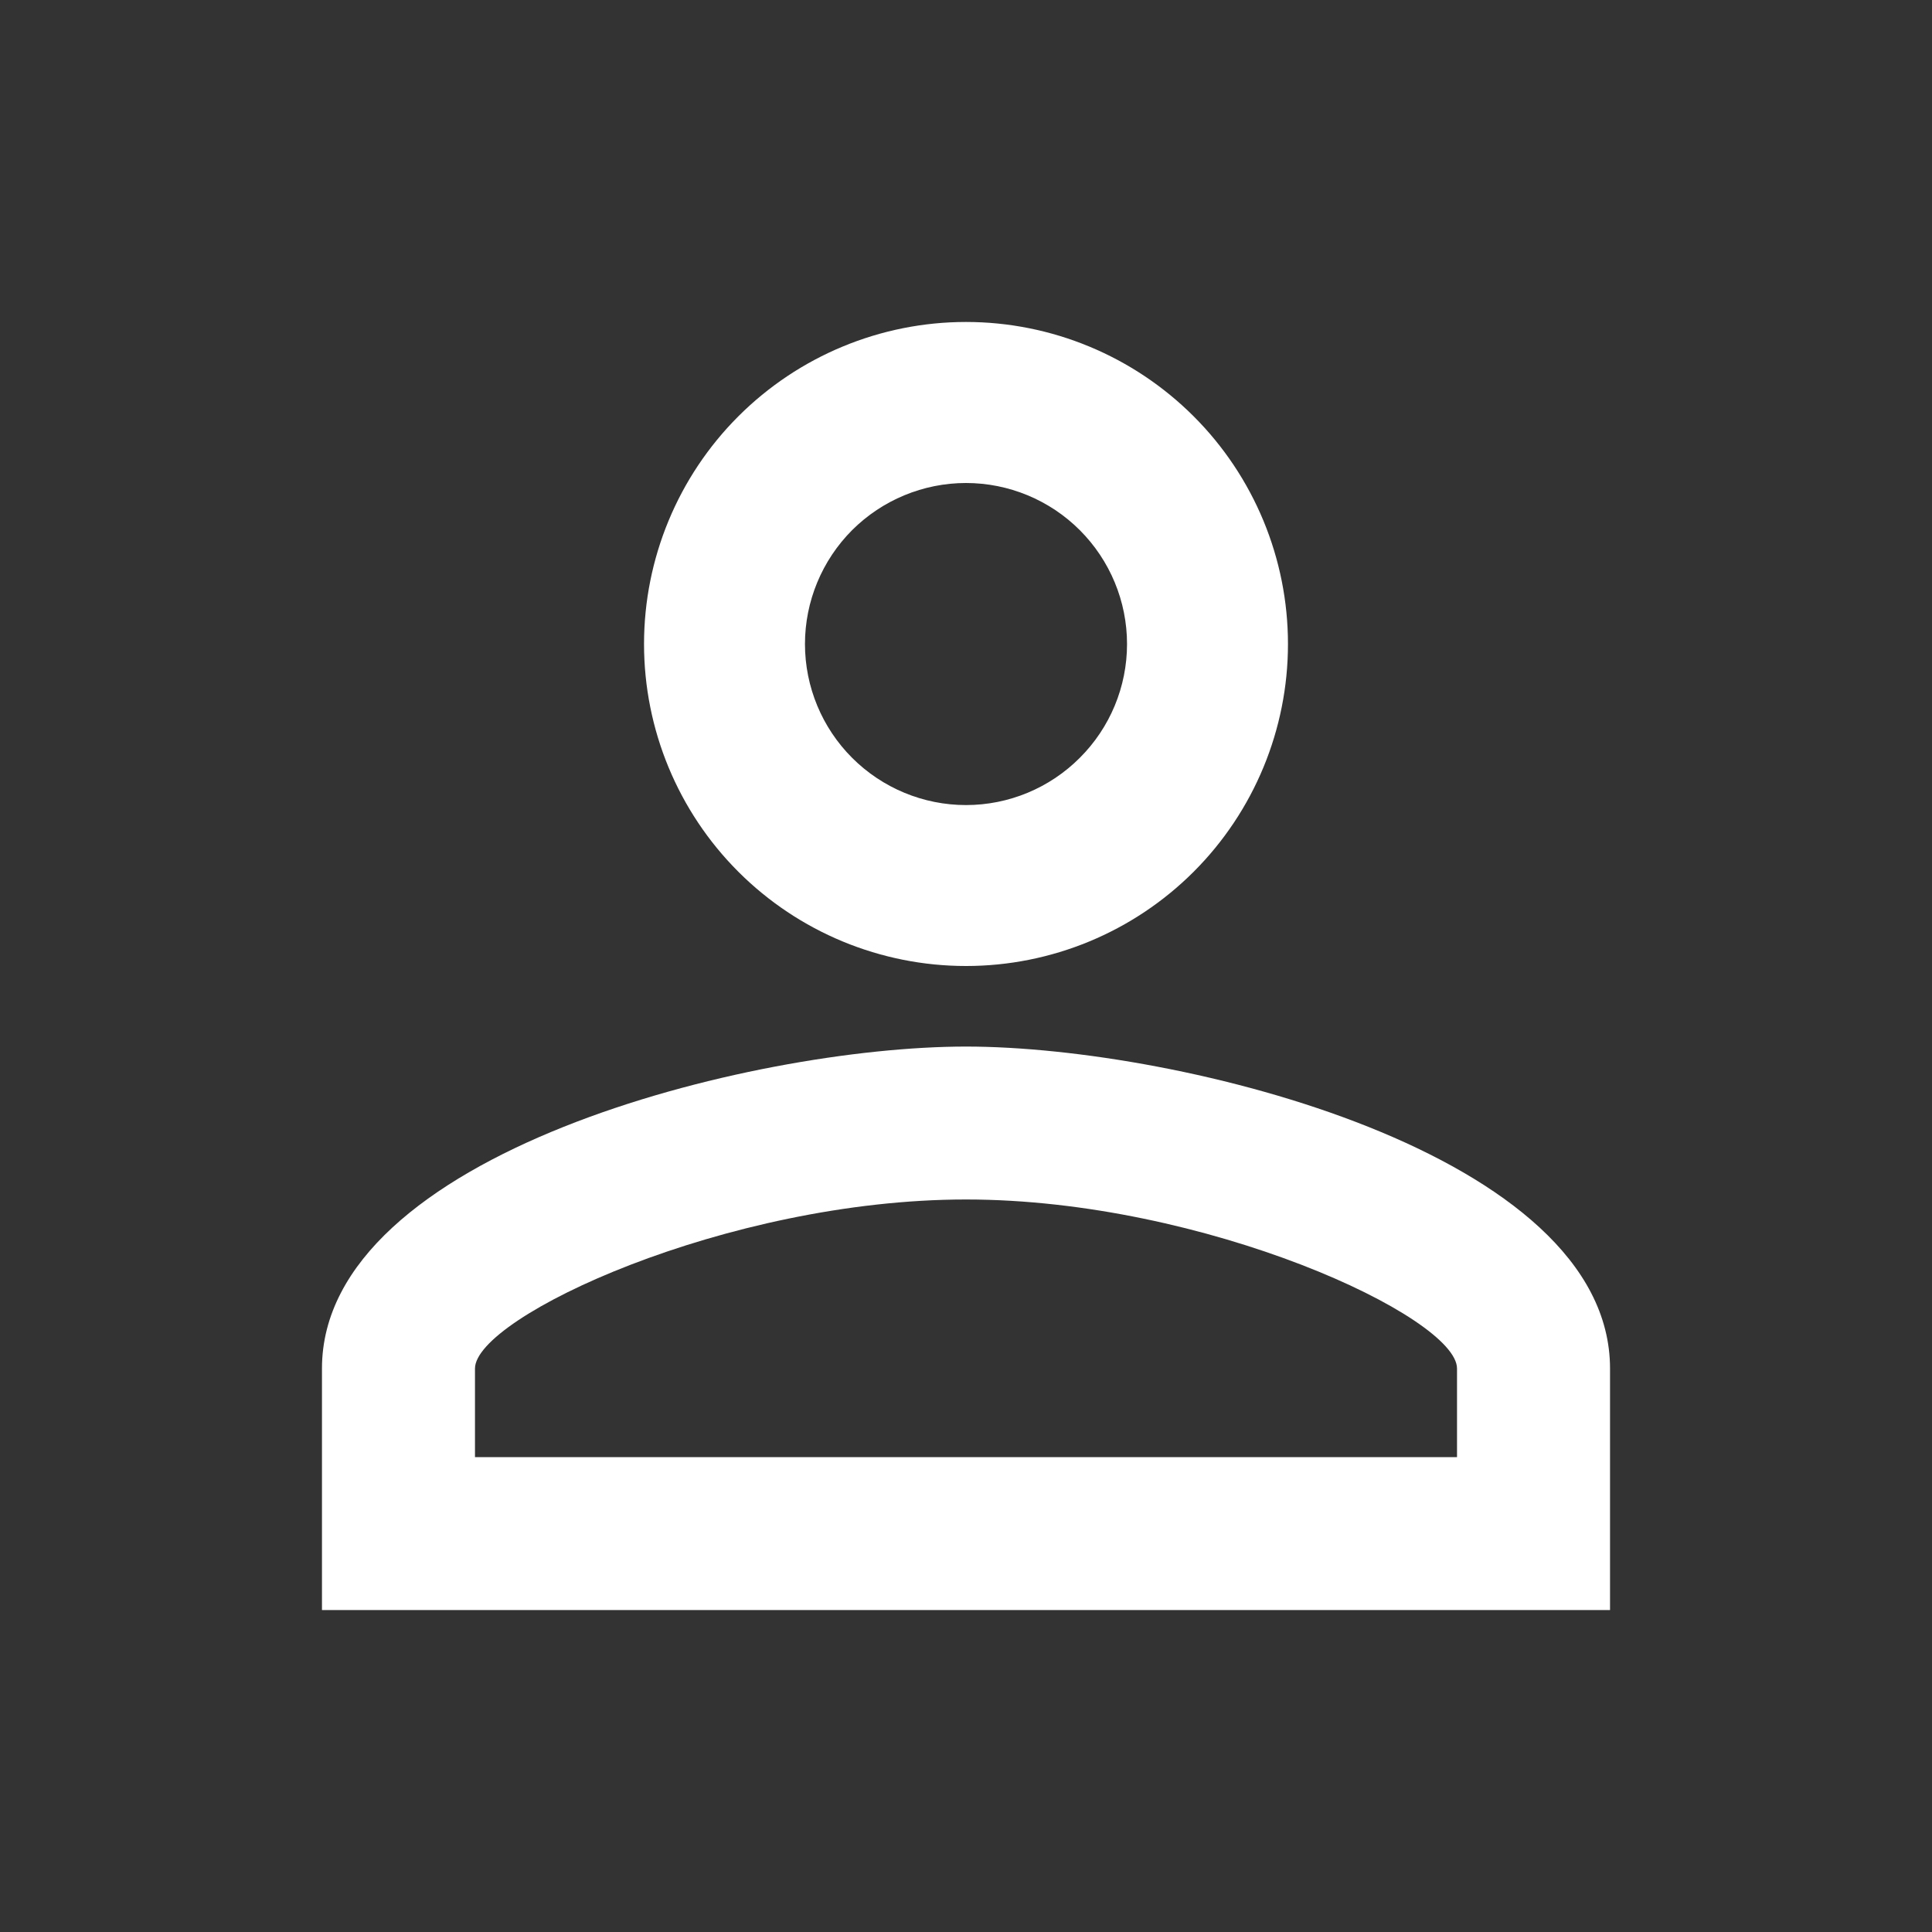<svg width="20" height="20" viewBox="0 0 20 20" fill="none" xmlns="http://www.w3.org/2000/svg">
<rect x="0" y="0" width="20" height="20" fill="#333333" stroke="none"/>
<path d="M10 3.333C10.884 3.333 11.732 3.685 12.357 4.31C12.982 4.935 13.333 5.783 13.333 6.667C13.333 7.551 12.982 8.399 12.357 9.024C11.732 9.649 10.884 10 10 10C9.116 10 8.268 9.649 7.643 9.024C7.018 8.399 6.667 7.551 6.667 6.667C6.667 5.783 7.018 4.935 7.643 4.31C8.268 3.685 9.116 3.333 10 3.333ZM10 5C9.558 5 9.134 5.176 8.821 5.488C8.509 5.801 8.333 6.225 8.333 6.667C8.333 7.109 8.509 7.533 8.821 7.845C9.134 8.158 9.558 8.334 10 8.334C10.442 8.334 10.866 8.158 11.178 7.845C11.491 7.533 11.667 7.109 11.667 6.667C11.667 6.225 11.491 5.801 11.178 5.488C10.866 5.176 10.442 5 10 5ZM10 10.834C12.225 10.834 16.667 11.942 16.667 14.167V16.667H3.333V14.167C3.333 11.942 7.775 10.834 10 10.834ZM10 12.417C7.525 12.417 4.917 13.633 4.917 14.167V15.084H15.083V14.167C15.083 13.633 12.475 12.417 10 12.417Z" fill="white"/>
</svg>
